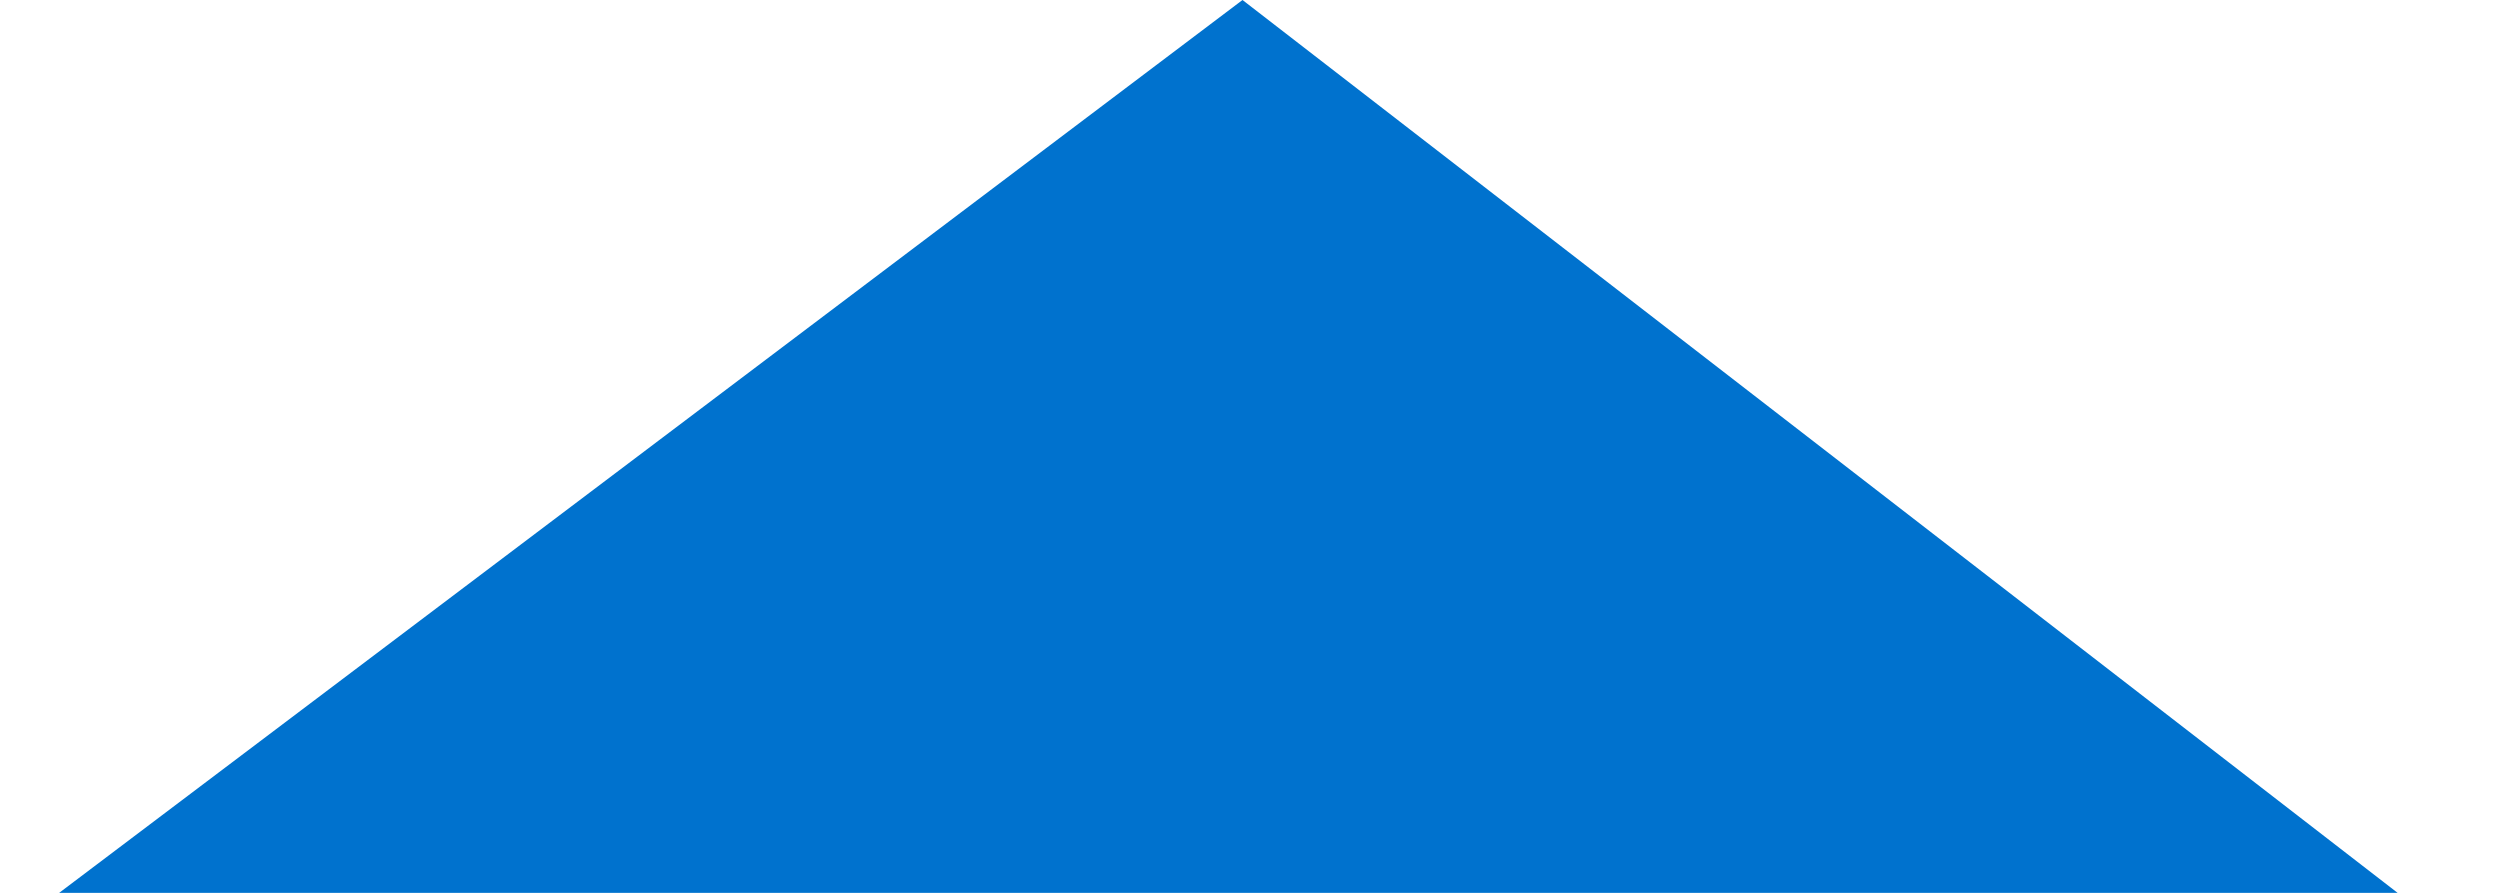 <?xml version="1.0" encoding="UTF-8"?>
<svg width="28px" height="10px" viewBox="0 0 28 10" version="1.1" xmlns="http://www.w3.org/2000/svg" xmlns:xlink="http://www.w3.org/1999/xlink">
    <!-- Generator: Sketch 46.2 (44496) - http://www.bohemiancoding.com/sketch -->
    <title>blue_triangle</title>
    <desc>Created with Sketch.</desc>
    <defs></defs>
    <g id="Page-1" stroke="none" stroke-width="1" fill="none" fill-rule="evenodd">
        <g id="blue_triangle" fill-rule="nonzero" fill="#0072CE">
            <g id="Group">
                <polygon id="Path-2" points="0 10.5 13.916 0 27.5 10.5"></polygon>
            </g>
        </g>
    </g>
</svg>